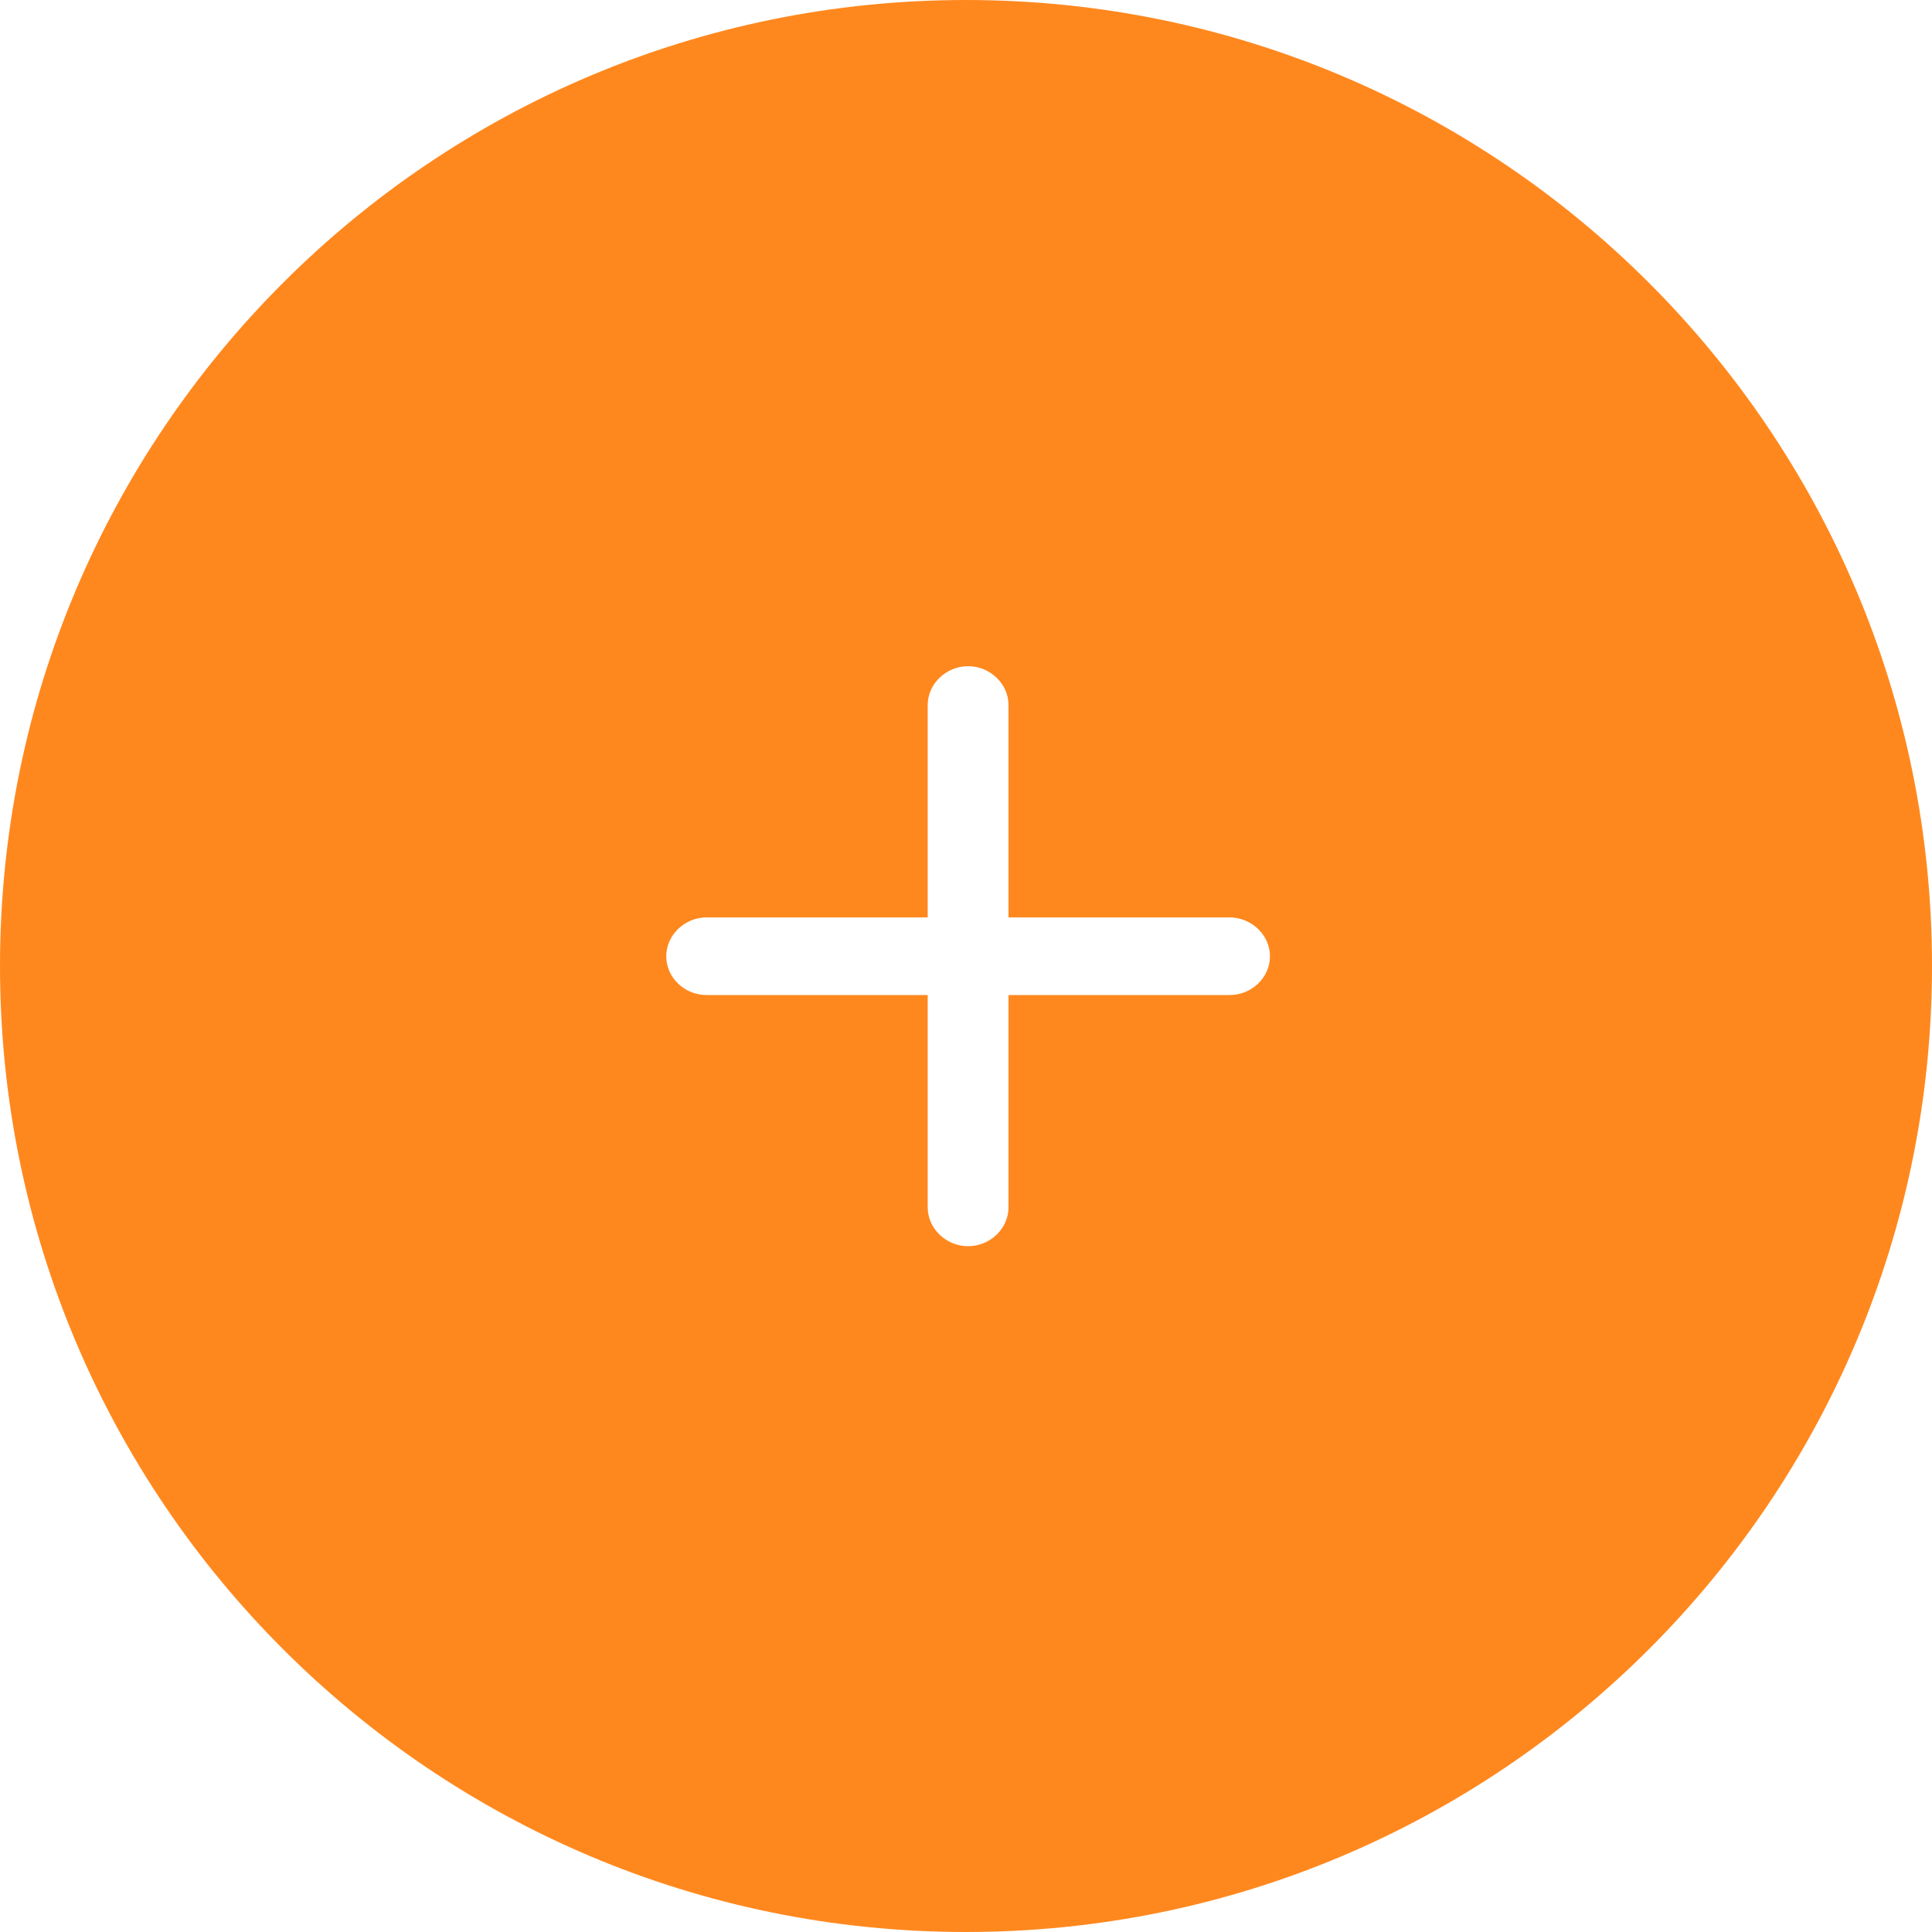 <svg width="34" height="34" viewBox="0 0 34 34" fill="none" xmlns="http://www.w3.org/2000/svg">
<path fill-rule="evenodd" clip-rule="evenodd" d="M17 34C26.389 34 34 26.389 34 17C34 7.611 26.389 0 17 0C7.611 0 0 7.611 0 17C0 26.389 7.611 34 17 34ZM12.435 17.511C12.048 17.511 11.725 17.206 11.725 16.828C11.725 16.456 12.048 16.145 12.435 16.145H16.326V12.407C16.326 12.035 16.65 11.724 17.037 11.724C17.424 11.724 17.748 12.035 17.748 12.407V16.145H21.639C22.026 16.145 22.349 16.456 22.349 16.828C22.349 17.206 22.026 17.511 21.639 17.511H17.748V21.248C17.748 21.62 17.424 21.931 17.037 21.931C16.65 21.931 16.326 21.62 16.326 21.248V17.511H12.435Z" fill="#FF881E"/>
</svg>
